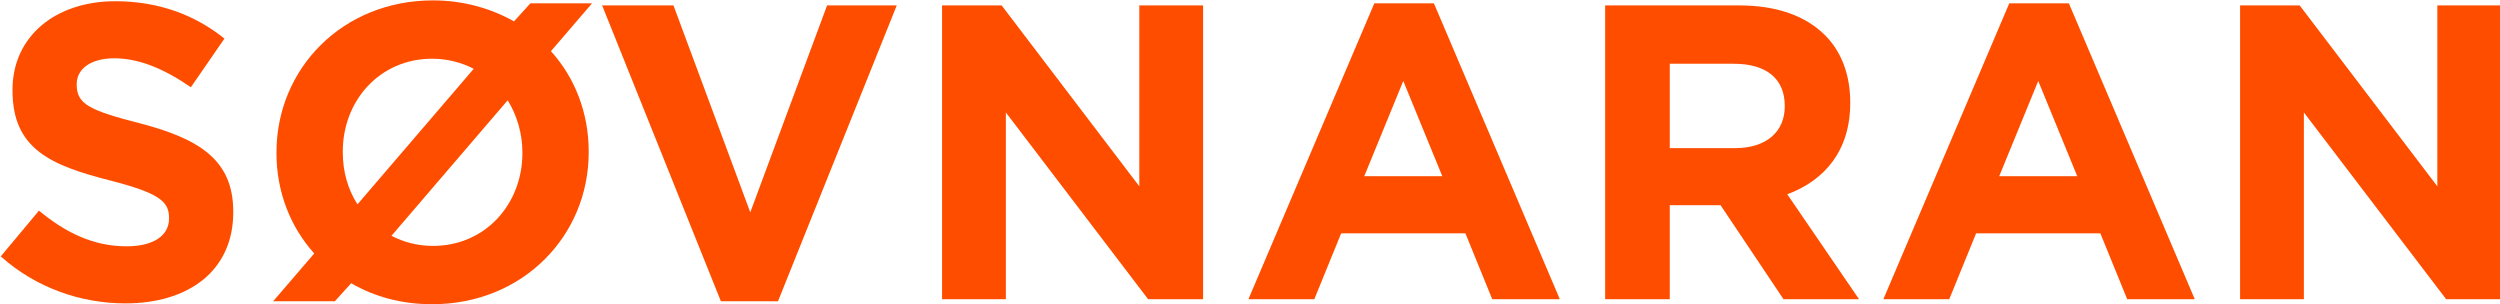 <?xml version="1.0" encoding="UTF-8" standalone="no"?>
<!DOCTYPE svg PUBLIC "-//W3C//DTD SVG 1.1//EN" "http://www.w3.org/Graphics/SVG/1.1/DTD/svg11.dtd">
<svg width="100%" height="100%" viewBox="0 0 2390 291" version="1.1" xmlns="http://www.w3.org/2000/svg" xmlns:xlink="http://www.w3.org/1999/xlink" xml:space="preserve" xmlns:serif="http://www.serif.com/" style="fill-rule:evenodd;clip-rule:evenodd;stroke-linejoin:round;stroke-miterlimit:2;">
    <g transform="matrix(1,0,0,1,-559.254,-1715.06)">
        <g transform="matrix(1.003,0,0,1.003,-1210.72,815.214)">
            <path d="M1884.2,1186.33C1944.6,1186.33 1987,1155.12 1987,1099.53L1987,1098.73C1987,1049.92 1955,1029.53 1898.2,1014.73C1849.8,1002.33 1837.8,996.325 1837.8,977.925L1837.8,977.125C1837.8,963.525 1850.2,952.725 1873.8,952.725C1897.4,952.725 1921.8,963.125 1946.6,980.325L1978.6,933.925C1950.2,911.125 1915.4,898.325 1874.6,898.325C1817.4,898.325 1776.6,931.925 1776.6,982.725L1776.6,983.525C1776.6,1039.12 1813,1054.72 1869.4,1069.12C1916.2,1081.12 1925.8,1089.12 1925.8,1104.73L1925.8,1105.53C1925.8,1121.92 1910.6,1131.92 1885.4,1131.92C1853.4,1131.92 1827,1118.73 1801.8,1097.92L1765.4,1141.53C1799,1171.53 1841.8,1186.33 1884.2,1186.33Z" style="fill:rgb(255,77,0);fill-rule:nonzero;"/>
            <path d="M2270.2,900.325L2254.6,917.525C2232.6,905.125 2206.2,897.525 2177.4,897.525C2091,897.525 2028.2,962.725 2028.2,1042.33L2028.2,1043.12C2028.2,1079.92 2041.4,1113.53 2064.2,1138.73L2025,1184.33L2083.8,1184.33L2099.4,1167.12C2121.4,1179.92 2147.4,1187.12 2176.6,1187.12C2263,1187.12 2325.8,1121.92 2325.8,1042.33L2325.8,1041.53C2325.8,1004.73 2312.6,971.125 2289.8,945.925L2329,900.325L2270.2,900.325ZM2177.4,1131.53C2162.6,1131.53 2149.4,1127.92 2137.8,1121.92L2248.6,992.725C2257.4,1007.12 2262.6,1024.33 2262.6,1042.33L2262.6,1043.12C2262.6,1091.53 2227.4,1131.53 2177.4,1131.53ZM2091.4,1042.33L2091.4,1041.53C2091.4,993.125 2126.6,953.125 2176.6,953.125C2191,953.125 2204.6,956.725 2216.2,962.725L2105.4,1091.92C2096.2,1077.53 2091.4,1060.72 2091.4,1042.33Z" style="fill:rgb(255,77,0);fill-rule:nonzero;"/>
            <path d="M2451.8,1184.33L2506.2,1184.33L2619.4,902.325L2553,902.325L2479.8,1099.53L2406.6,902.325L2338.6,902.325L2451.8,1184.33Z" style="fill:rgb(255,77,0);fill-rule:nonzero;"/>
            <path d="M2662.6,1182.33L2723.4,1182.33L2723.4,1004.33L2859,1182.33L2911.4,1182.33L2911.4,902.325L2850.6,902.325L2850.6,1074.72L2719.4,902.325L2662.6,902.325L2662.6,1182.33Z" style="fill:rgb(255,77,0);fill-rule:nonzero;"/>
            <path d="M2954.6,1182.33L3017.4,1182.33L3043,1119.53L3161.4,1119.53L3187,1182.33L3251.4,1182.33L3131.4,900.325L3074.6,900.325L2954.6,1182.33ZM3065,1065.12L3102.2,974.325L3139.4,1065.12L3065,1065.12Z" style="fill:rgb(255,77,0);fill-rule:nonzero;"/>
            <path d="M3294.6,1182.33L3356.2,1182.33L3356.2,1092.73L3404.6,1092.73L3464.6,1182.33L3536.6,1182.33L3468.2,1082.33C3503.8,1069.12 3528.2,1040.72 3528.2,995.525L3528.2,994.725C3528.2,968.325 3519.8,946.325 3504.2,930.725C3485.8,912.325 3458.2,902.325 3422.6,902.325L3294.6,902.325L3294.6,1182.33ZM3356.2,1038.33L3356.2,957.925L3417.4,957.925C3447.4,957.925 3465.8,971.525 3465.8,997.925L3465.8,998.725C3465.8,1022.33 3448.6,1038.33 3418.6,1038.33L3356.2,1038.33Z" style="fill:rgb(255,77,0);fill-rule:nonzero;"/>
            <path d="M3559.8,1182.33L3622.6,1182.33L3648.2,1119.53L3766.6,1119.53L3792.2,1182.33L3856.6,1182.33L3736.6,900.325L3679.8,900.325L3559.8,1182.33ZM3670.2,1065.12L3707.4,974.325L3744.6,1065.12L3670.2,1065.12Z" style="fill:rgb(255,77,0);fill-rule:nonzero;"/>
            <path d="M3899.8,1182.33L3960.6,1182.33L3960.6,1004.33L4096.2,1182.33L4148.6,1182.33L4148.6,902.325L4087.8,902.325L4087.8,1074.72L3956.6,902.325L3899.8,902.325L3899.8,1182.33Z" style="fill:rgb(255,77,0);fill-rule:nonzero;"/>
        </g>
    </g>
</svg>
